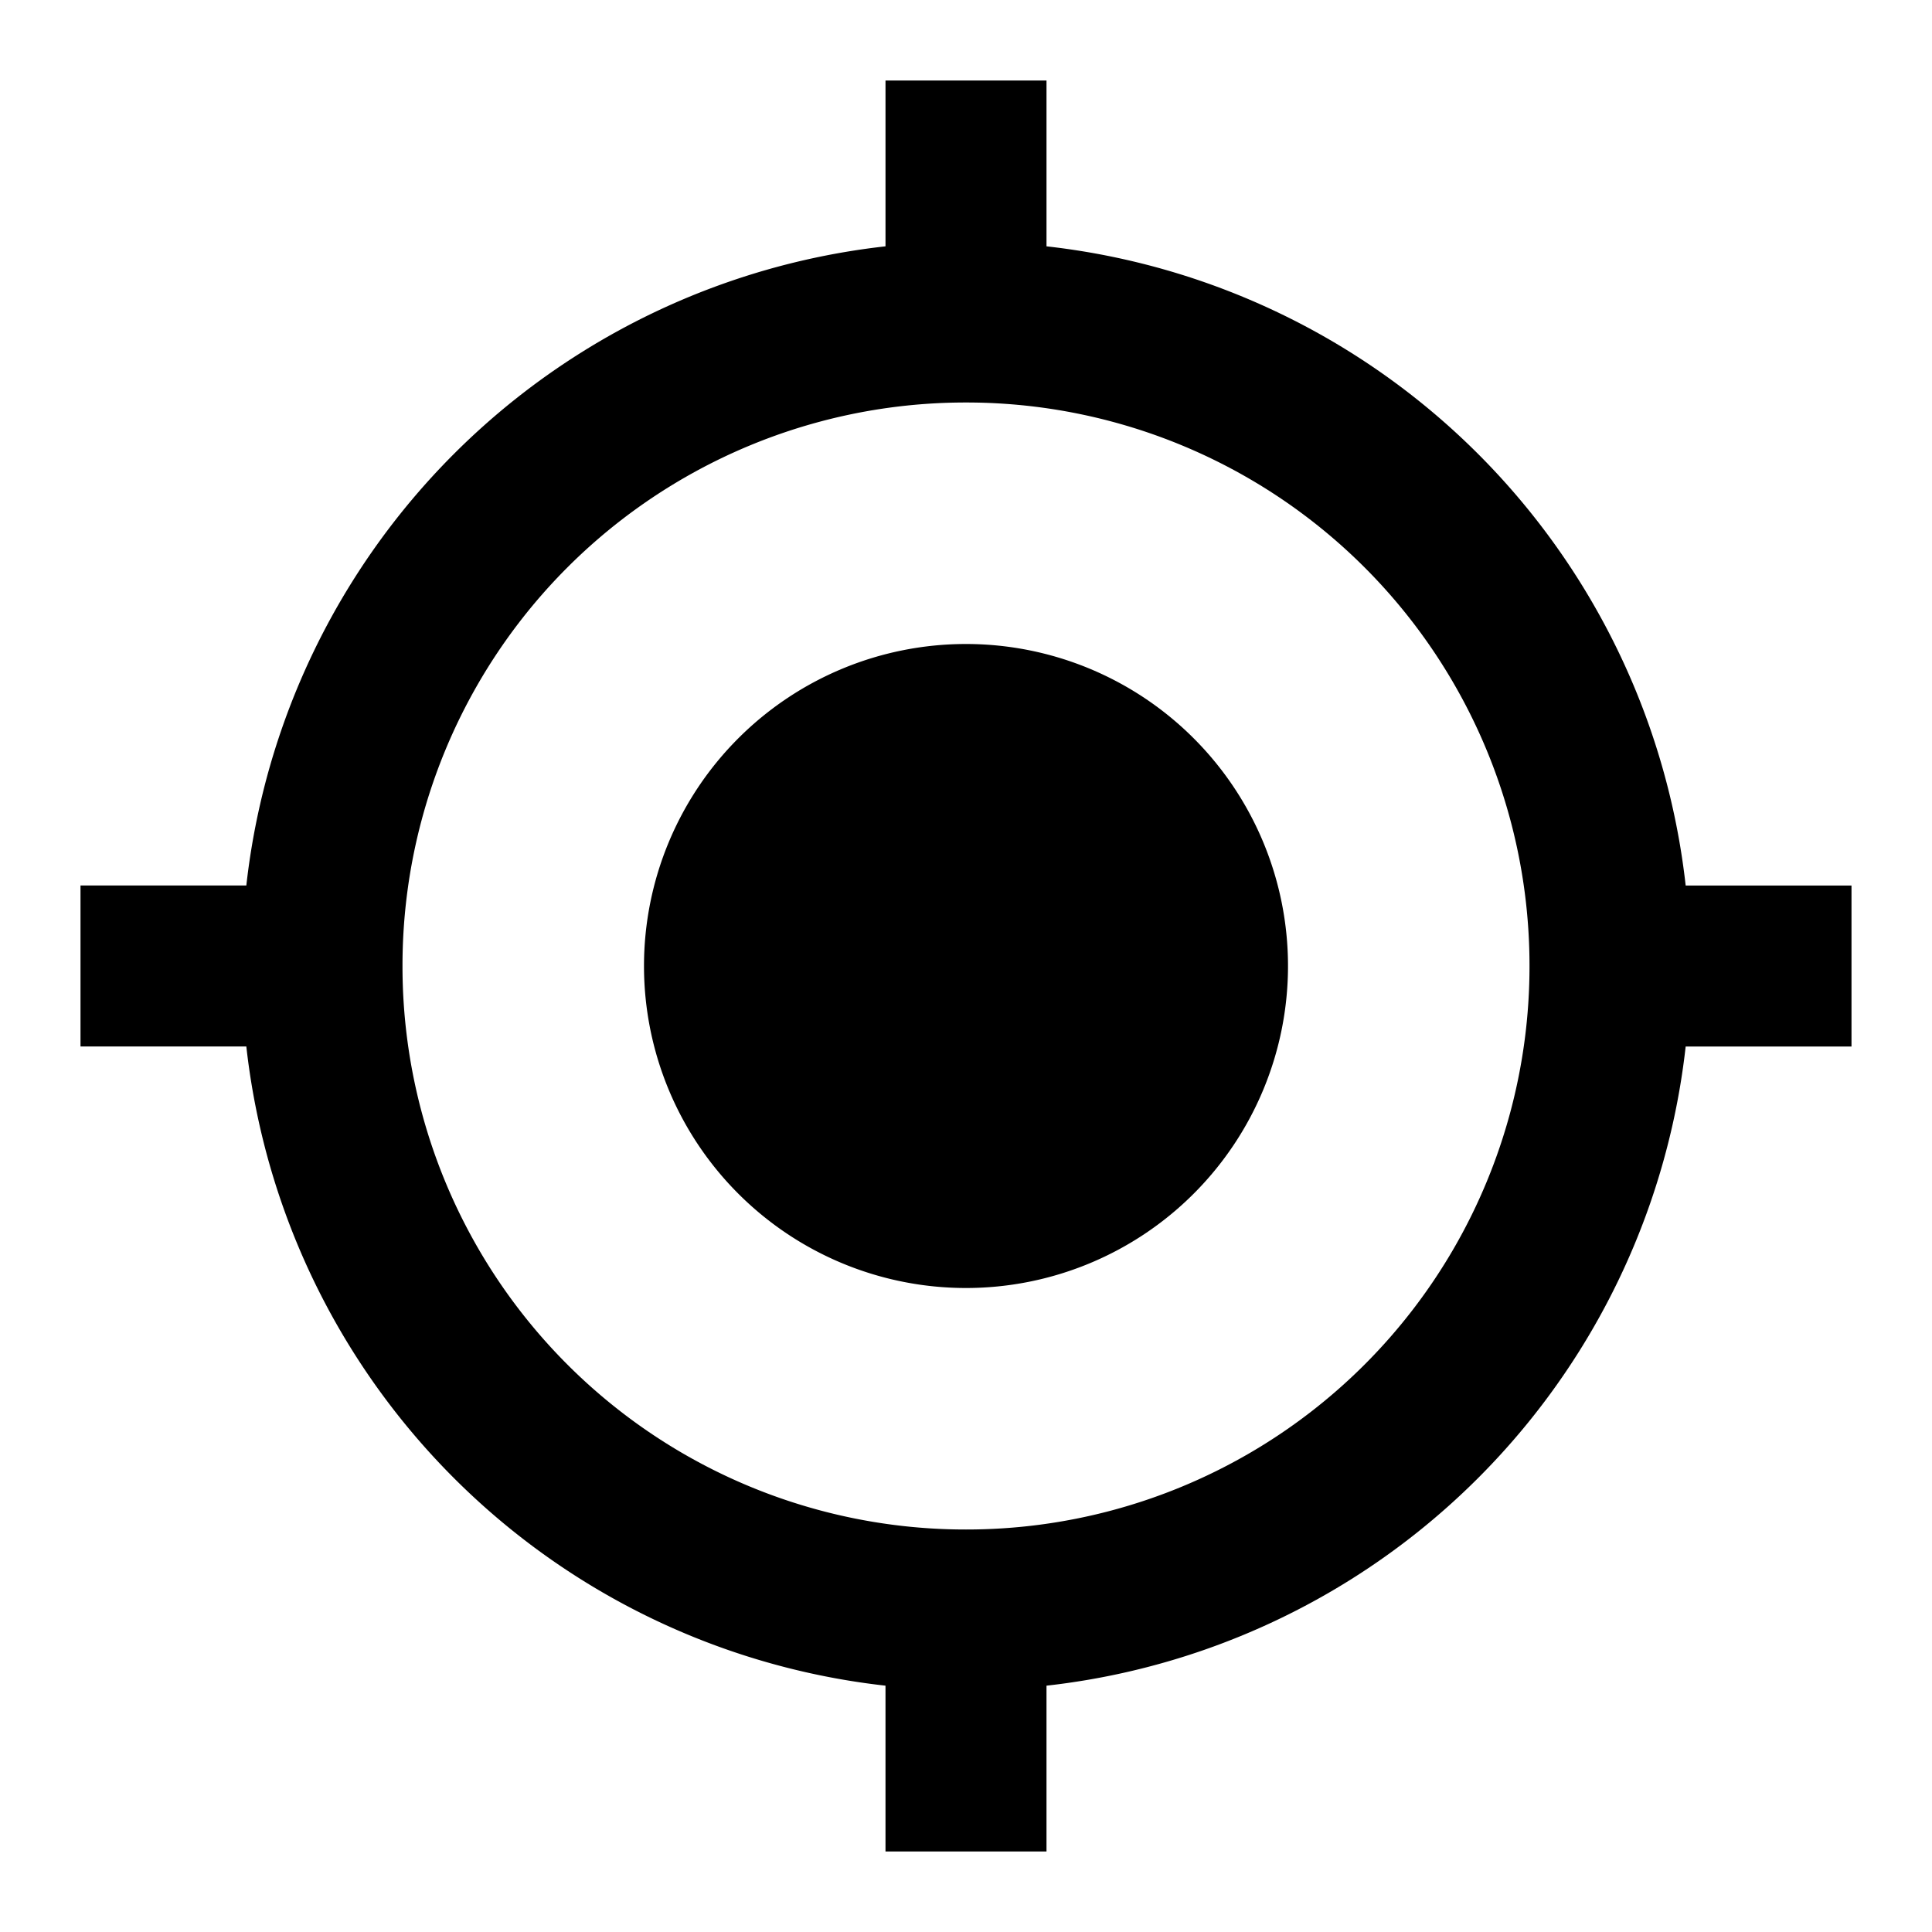 <svg xmlns="http://www.w3.org/2000/svg" width="18" height="18" viewBox="0 0 18 18"><path fill-rule="evenodd" d="M9 6a3 3 0 100 6 3 3 0 100-6zm6.705 2.25A6.746 6.746 0 009.75 2.295V.75h-1.5v1.545A6.746 6.746 0 002.295 8.25H.75v1.5h1.545a6.746 6.746 0 005.955 5.955v1.545h1.5v-1.545a6.746 6.746 0 005.955-5.955h1.545v-1.5h-1.545zM9 14.25A5.246 5.246 0 013.75 9 5.246 5.246 0 019 3.75 5.246 5.246 0 0114.25 9 5.246 5.246 0 019 14.25z" clip-rule="evenodd"/></svg>